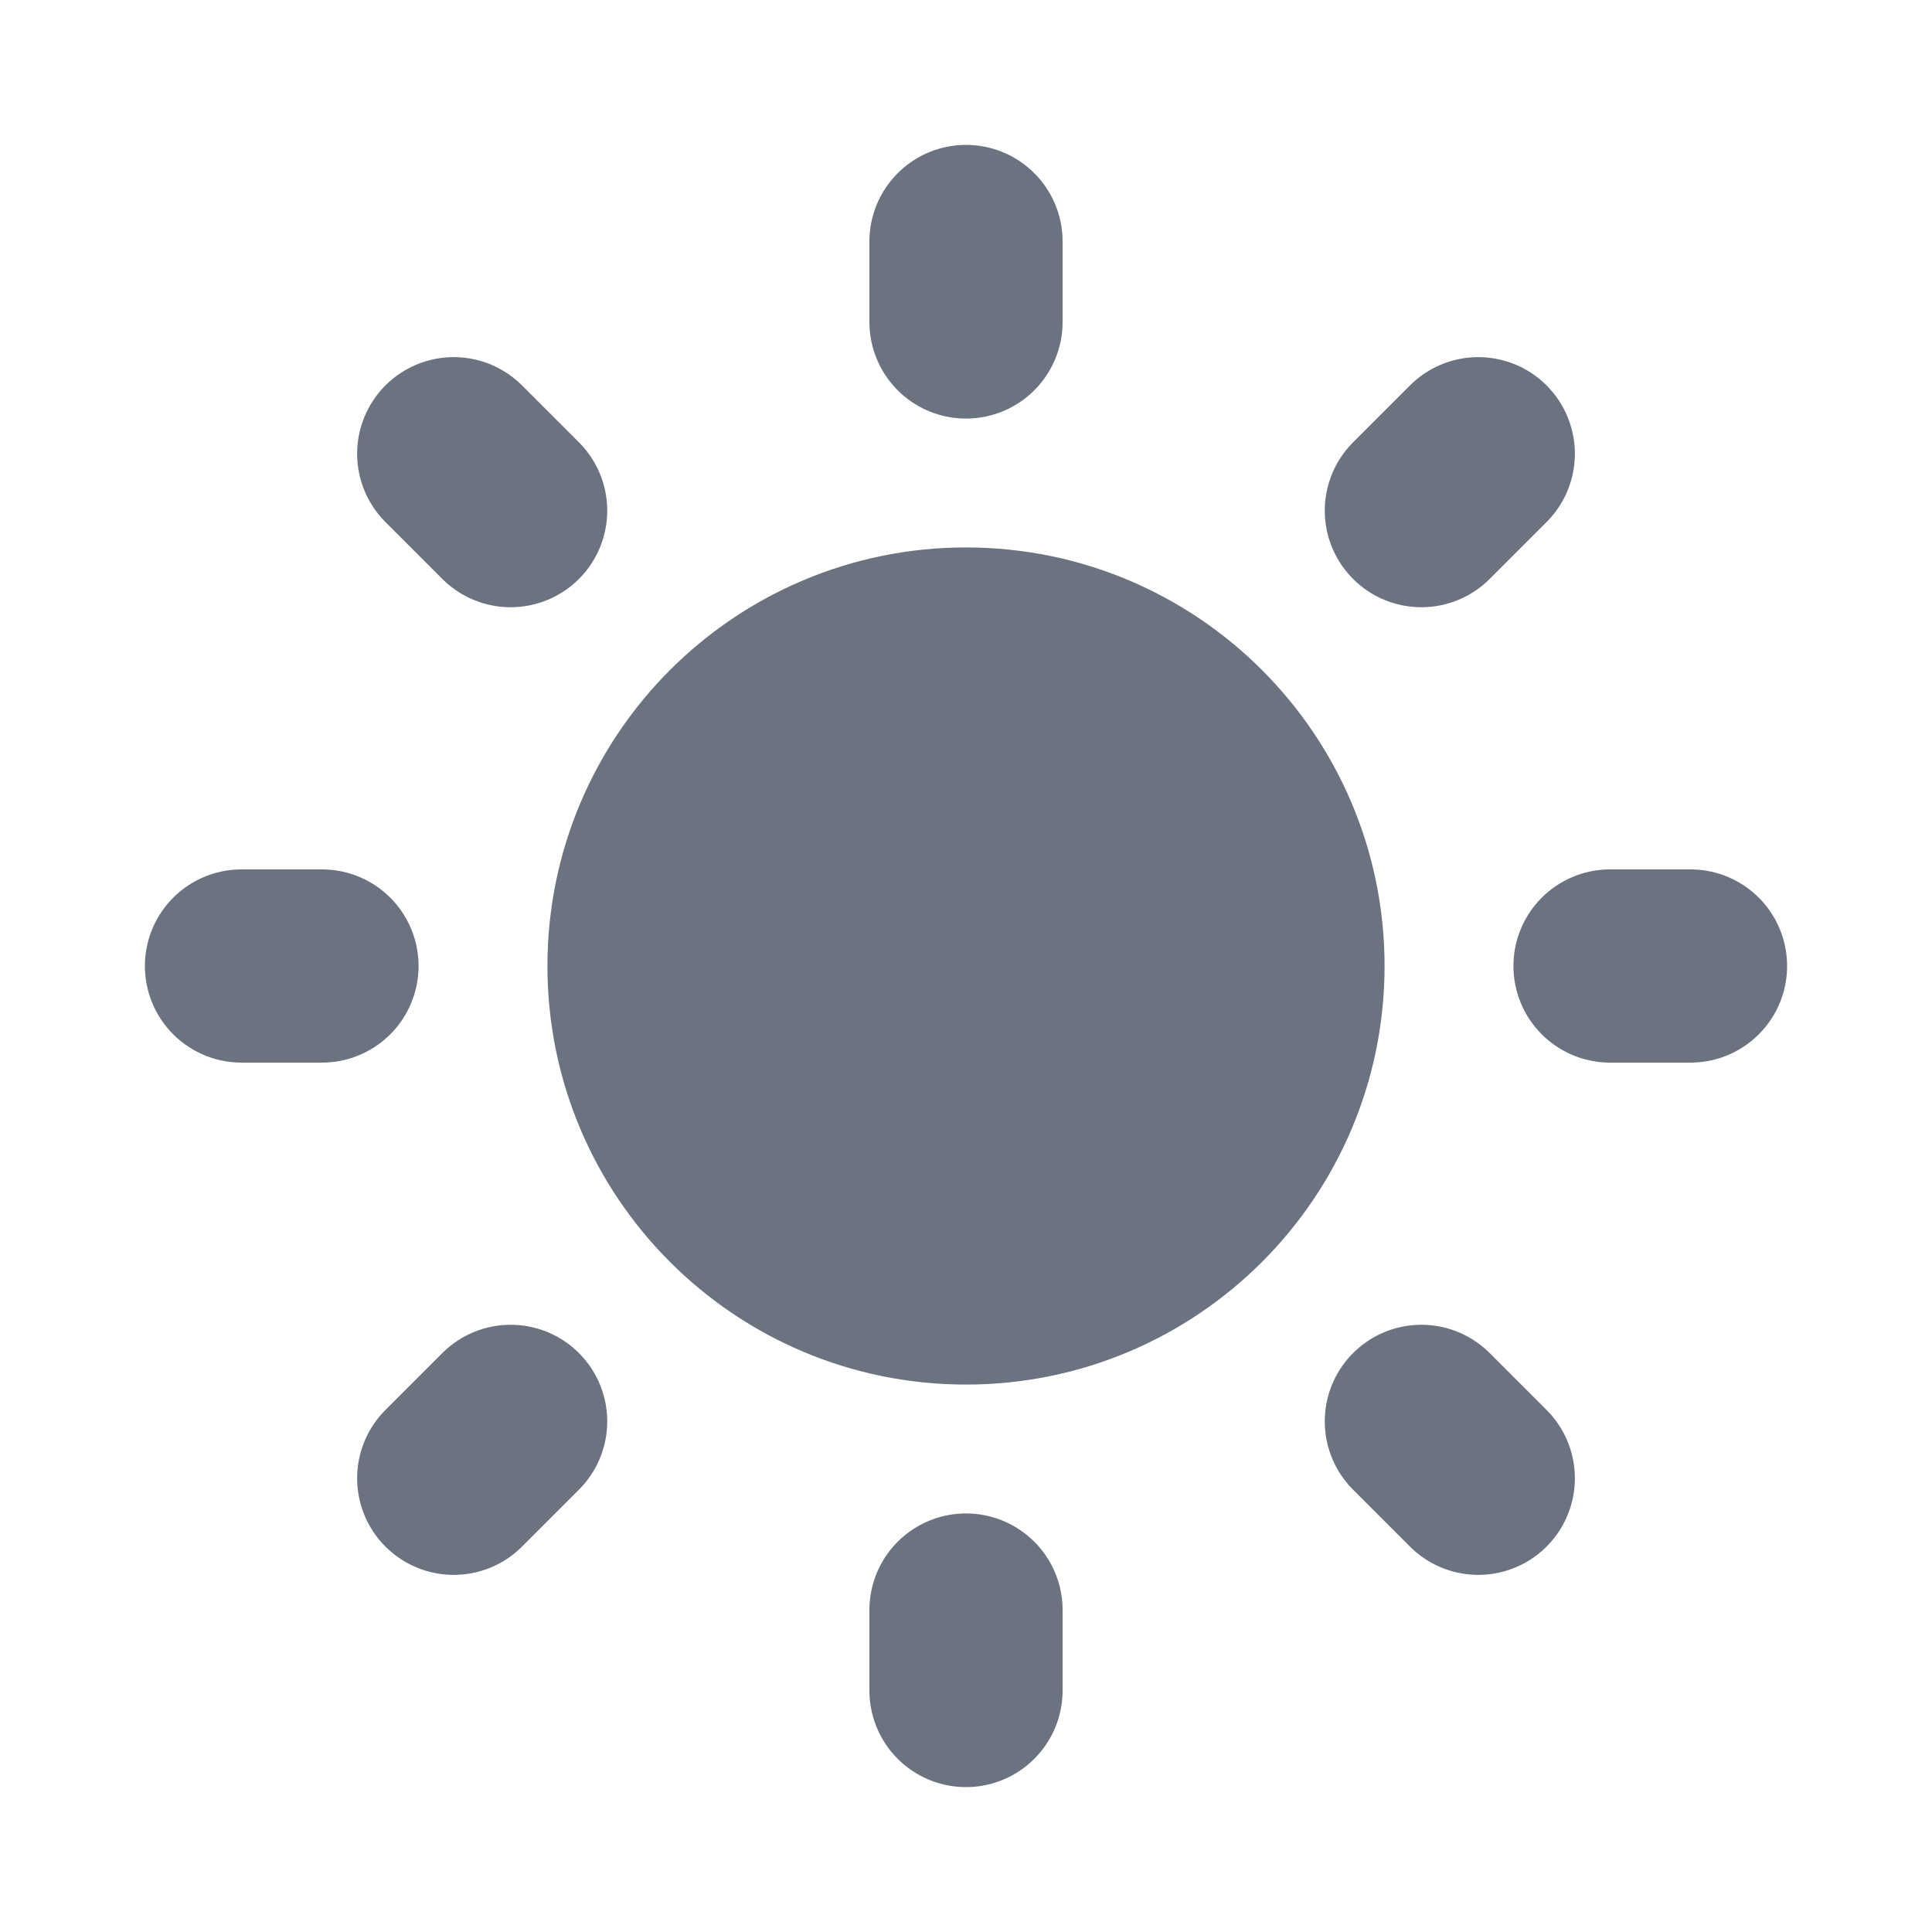 <svg width="20" height="20" viewBox="0 0 20 20" fill="none" xmlns="http://www.w3.org/2000/svg">
<g id="Sun">
<g id="Icon">
<path d="M13.333 10C13.333 11.841 11.841 13.333 10 13.333C8.159 13.333 6.667 11.841 6.667 10C6.667 8.159 8.159 6.667 10 6.667C11.841 6.667 13.333 8.159 13.333 10Z" fill="#6B7280"/>
<path d="M10 2.5V3.333M10 16.667V17.5M17.5 10H16.667M3.333 10H2.5M15.303 15.303L14.714 14.714M5.286 5.286L4.697 4.697M15.303 4.697L14.714 5.286M5.286 14.714L4.697 15.303M13.333 10C13.333 11.841 11.841 13.333 10 13.333C8.159 13.333 6.667 11.841 6.667 10C6.667 8.159 8.159 6.667 10 6.667C11.841 6.667 13.333 8.159 13.333 10Z" stroke="#6B7280" stroke-width="2" stroke-linecap="round" stroke-linejoin="round"/>
</g>
</g>
</svg>
